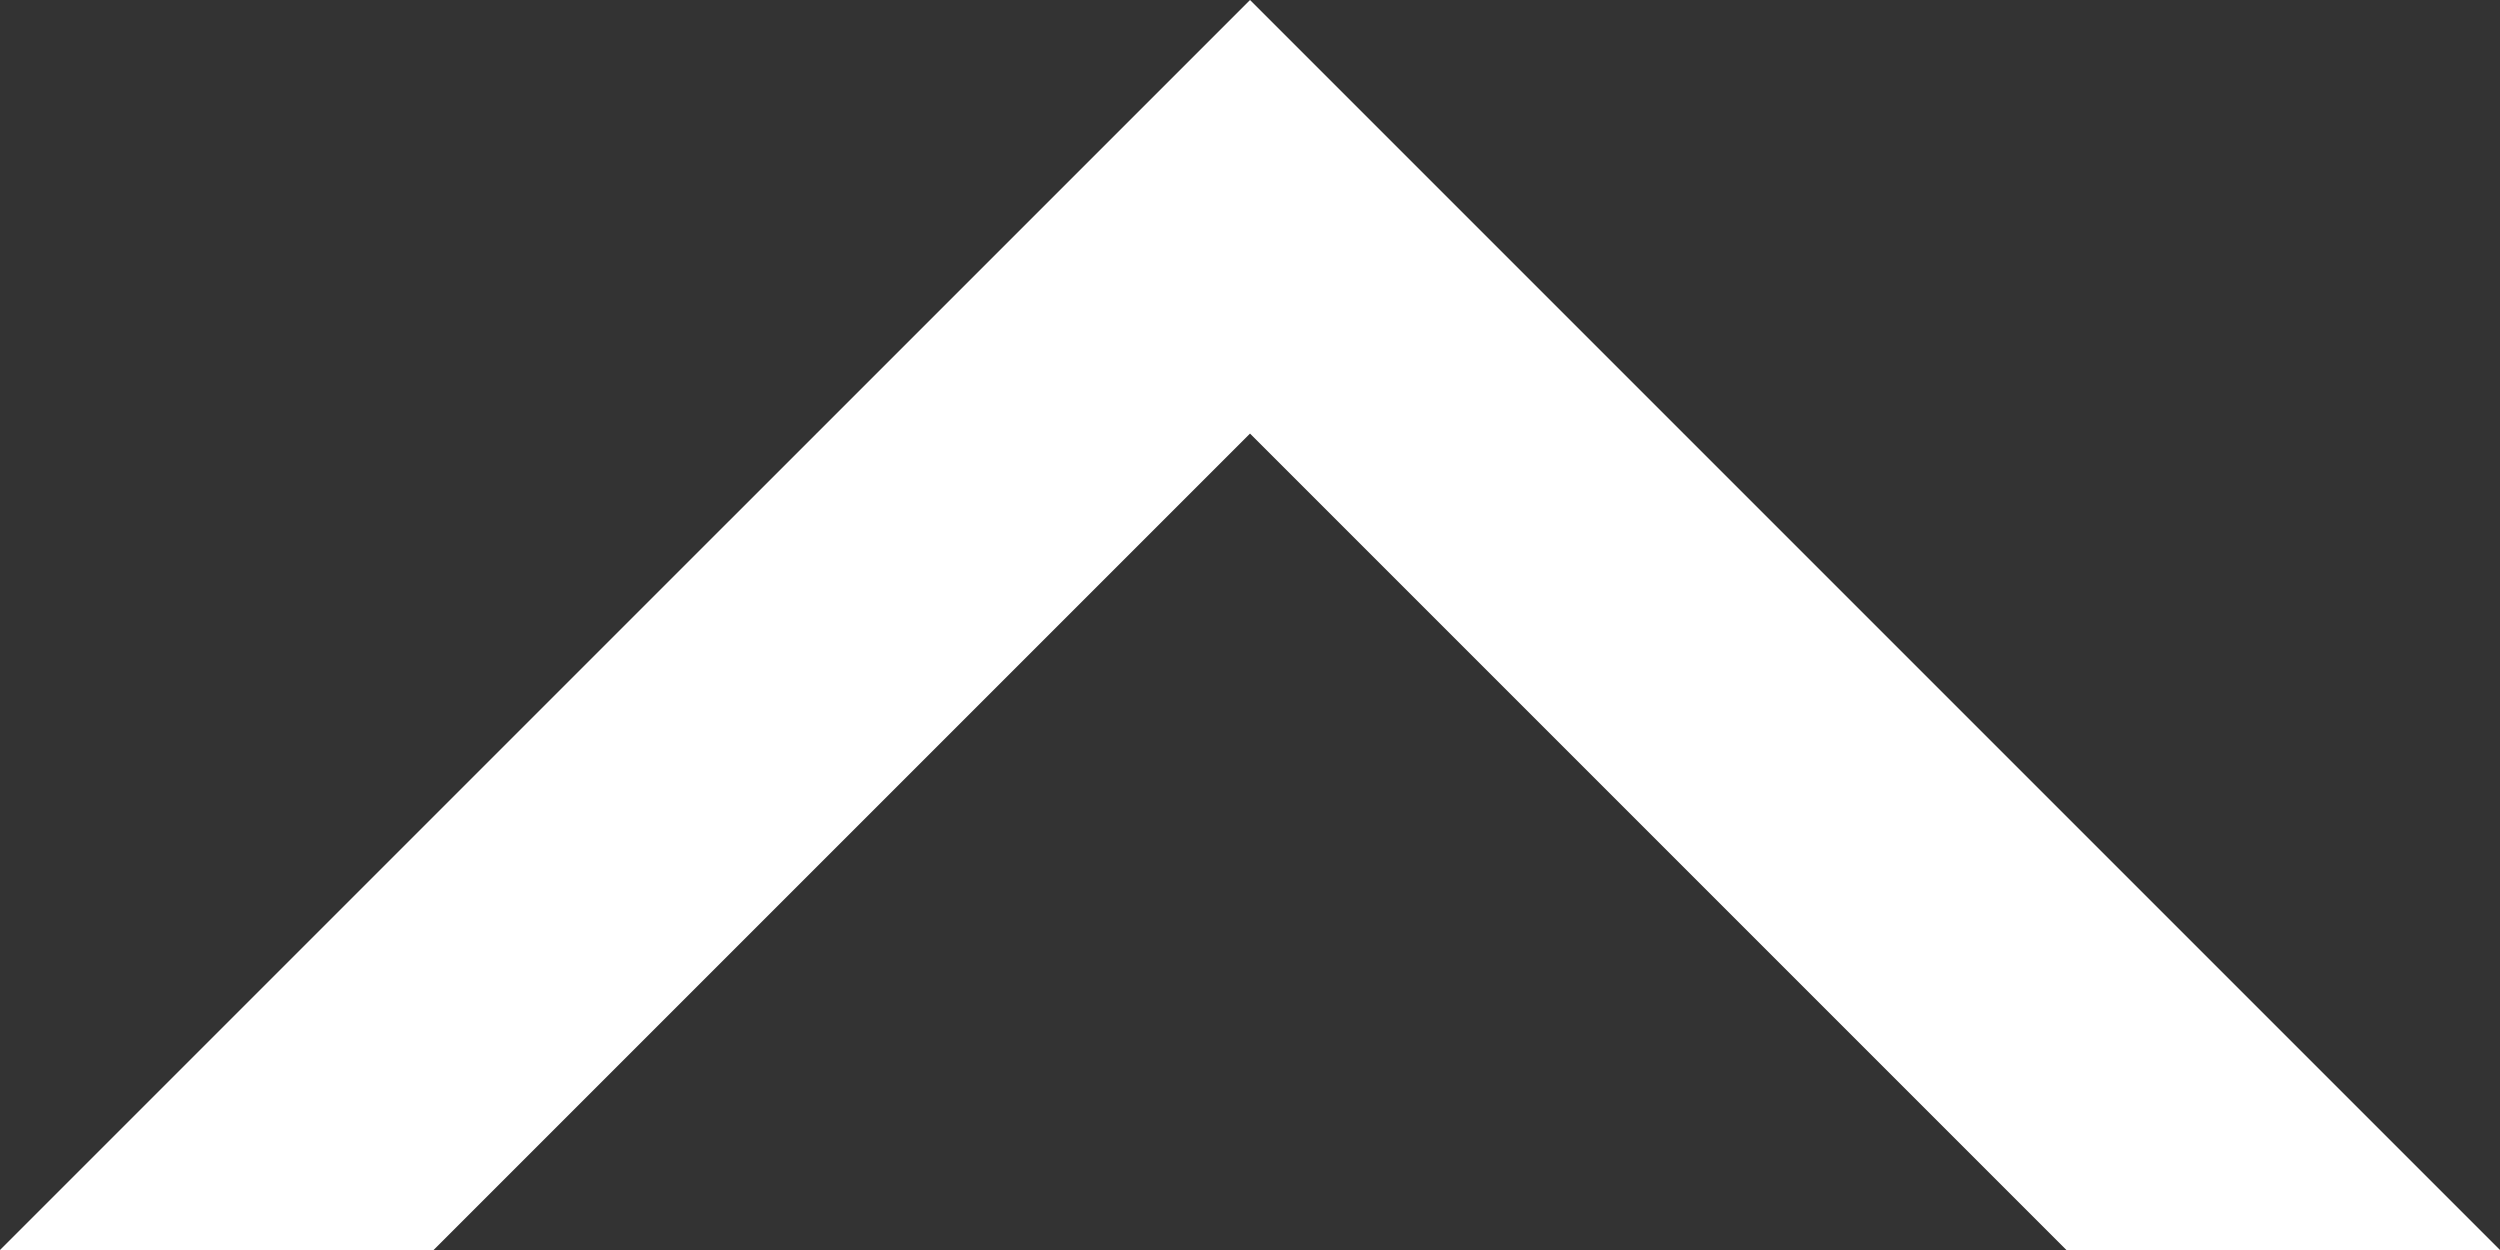 <svg id="Layer_1" data-name="Layer 1" xmlns="http://www.w3.org/2000/svg" viewBox="0 0 1113.25 556.62"><rect x="0" y="0" width="1113.25" height="556.62" fill="#333333" stroke="none"/><defs><style>.cls-1{fill:#fff;}</style></defs><polygon class="cls-1" points="193.08 556.62 556.63 193.07 920.17 556.62 1113.25 556.62 556.63 0 0 556.62 193.08 556.62"/></svg>